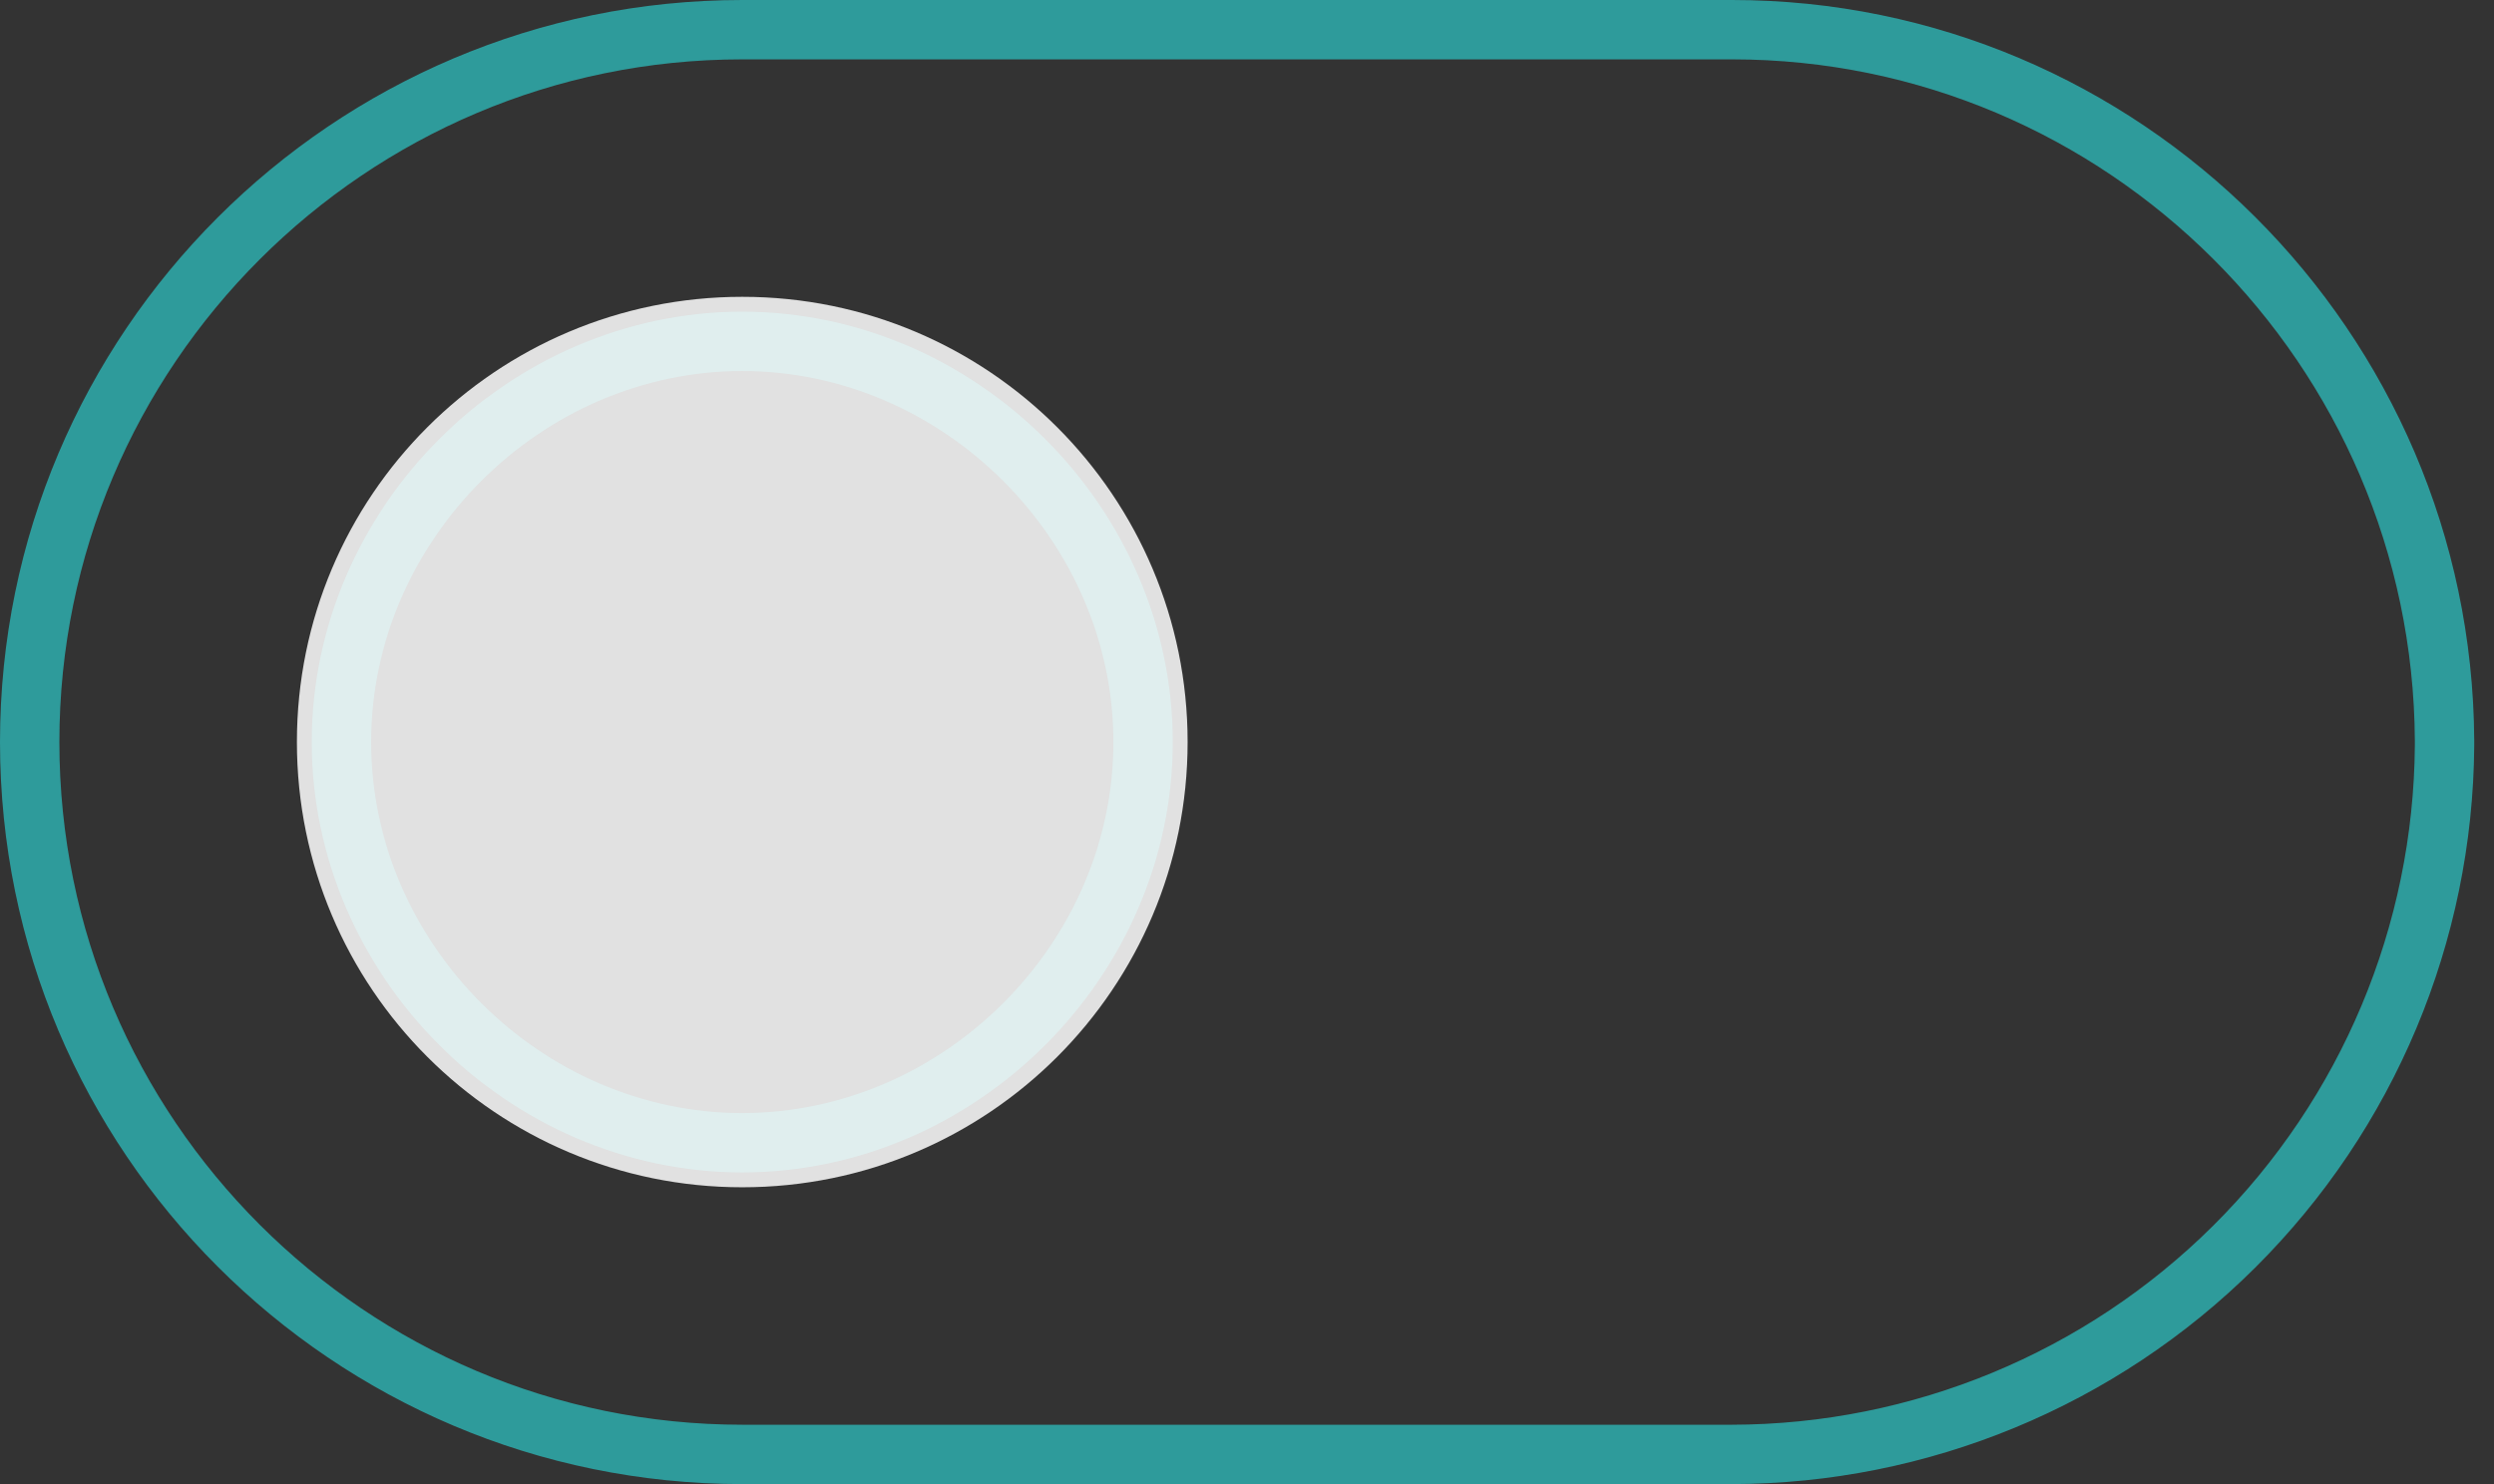 <svg width="42" height="25" viewBox="0 0 42 25" fill="none" xmlns="http://www.w3.org/2000/svg">
<rect x="0" y="0" width="42" height="25" fill="#333333" stroke="none"/>
<path d="M29.167 0.5H12.5C5.882 0.5 0.5 5.882 0.5 12.5C0.5 19.118 5.882 24.5 12.5 24.5H29.166C32.337 24.495 35.378 23.236 37.626 20.999C39.874 18.762 41.146 15.728 41.167 12.557V12.472C41.13 5.863 35.756 0.5 29.167 0.5ZM19.25 12.5C19.25 16.166 16.166 19.25 12.5 19.25C8.834 19.25 5.75 16.166 5.75 12.5C5.75 8.834 8.834 5.75 12.5 5.75C16.166 5.75 19.25 8.834 19.25 12.5Z" stroke="#2E9B9B"/>
<path d="M5 12.5C5 8.358 8.358 5 12.5 5C16.642 5 20 8.358 20 12.5C20 16.642 16.642 20 12.5 20C8.358 20 5 16.642 5 12.5Z" fill="#FAFAFA" fill-opacity="0.87"/>
</svg>
